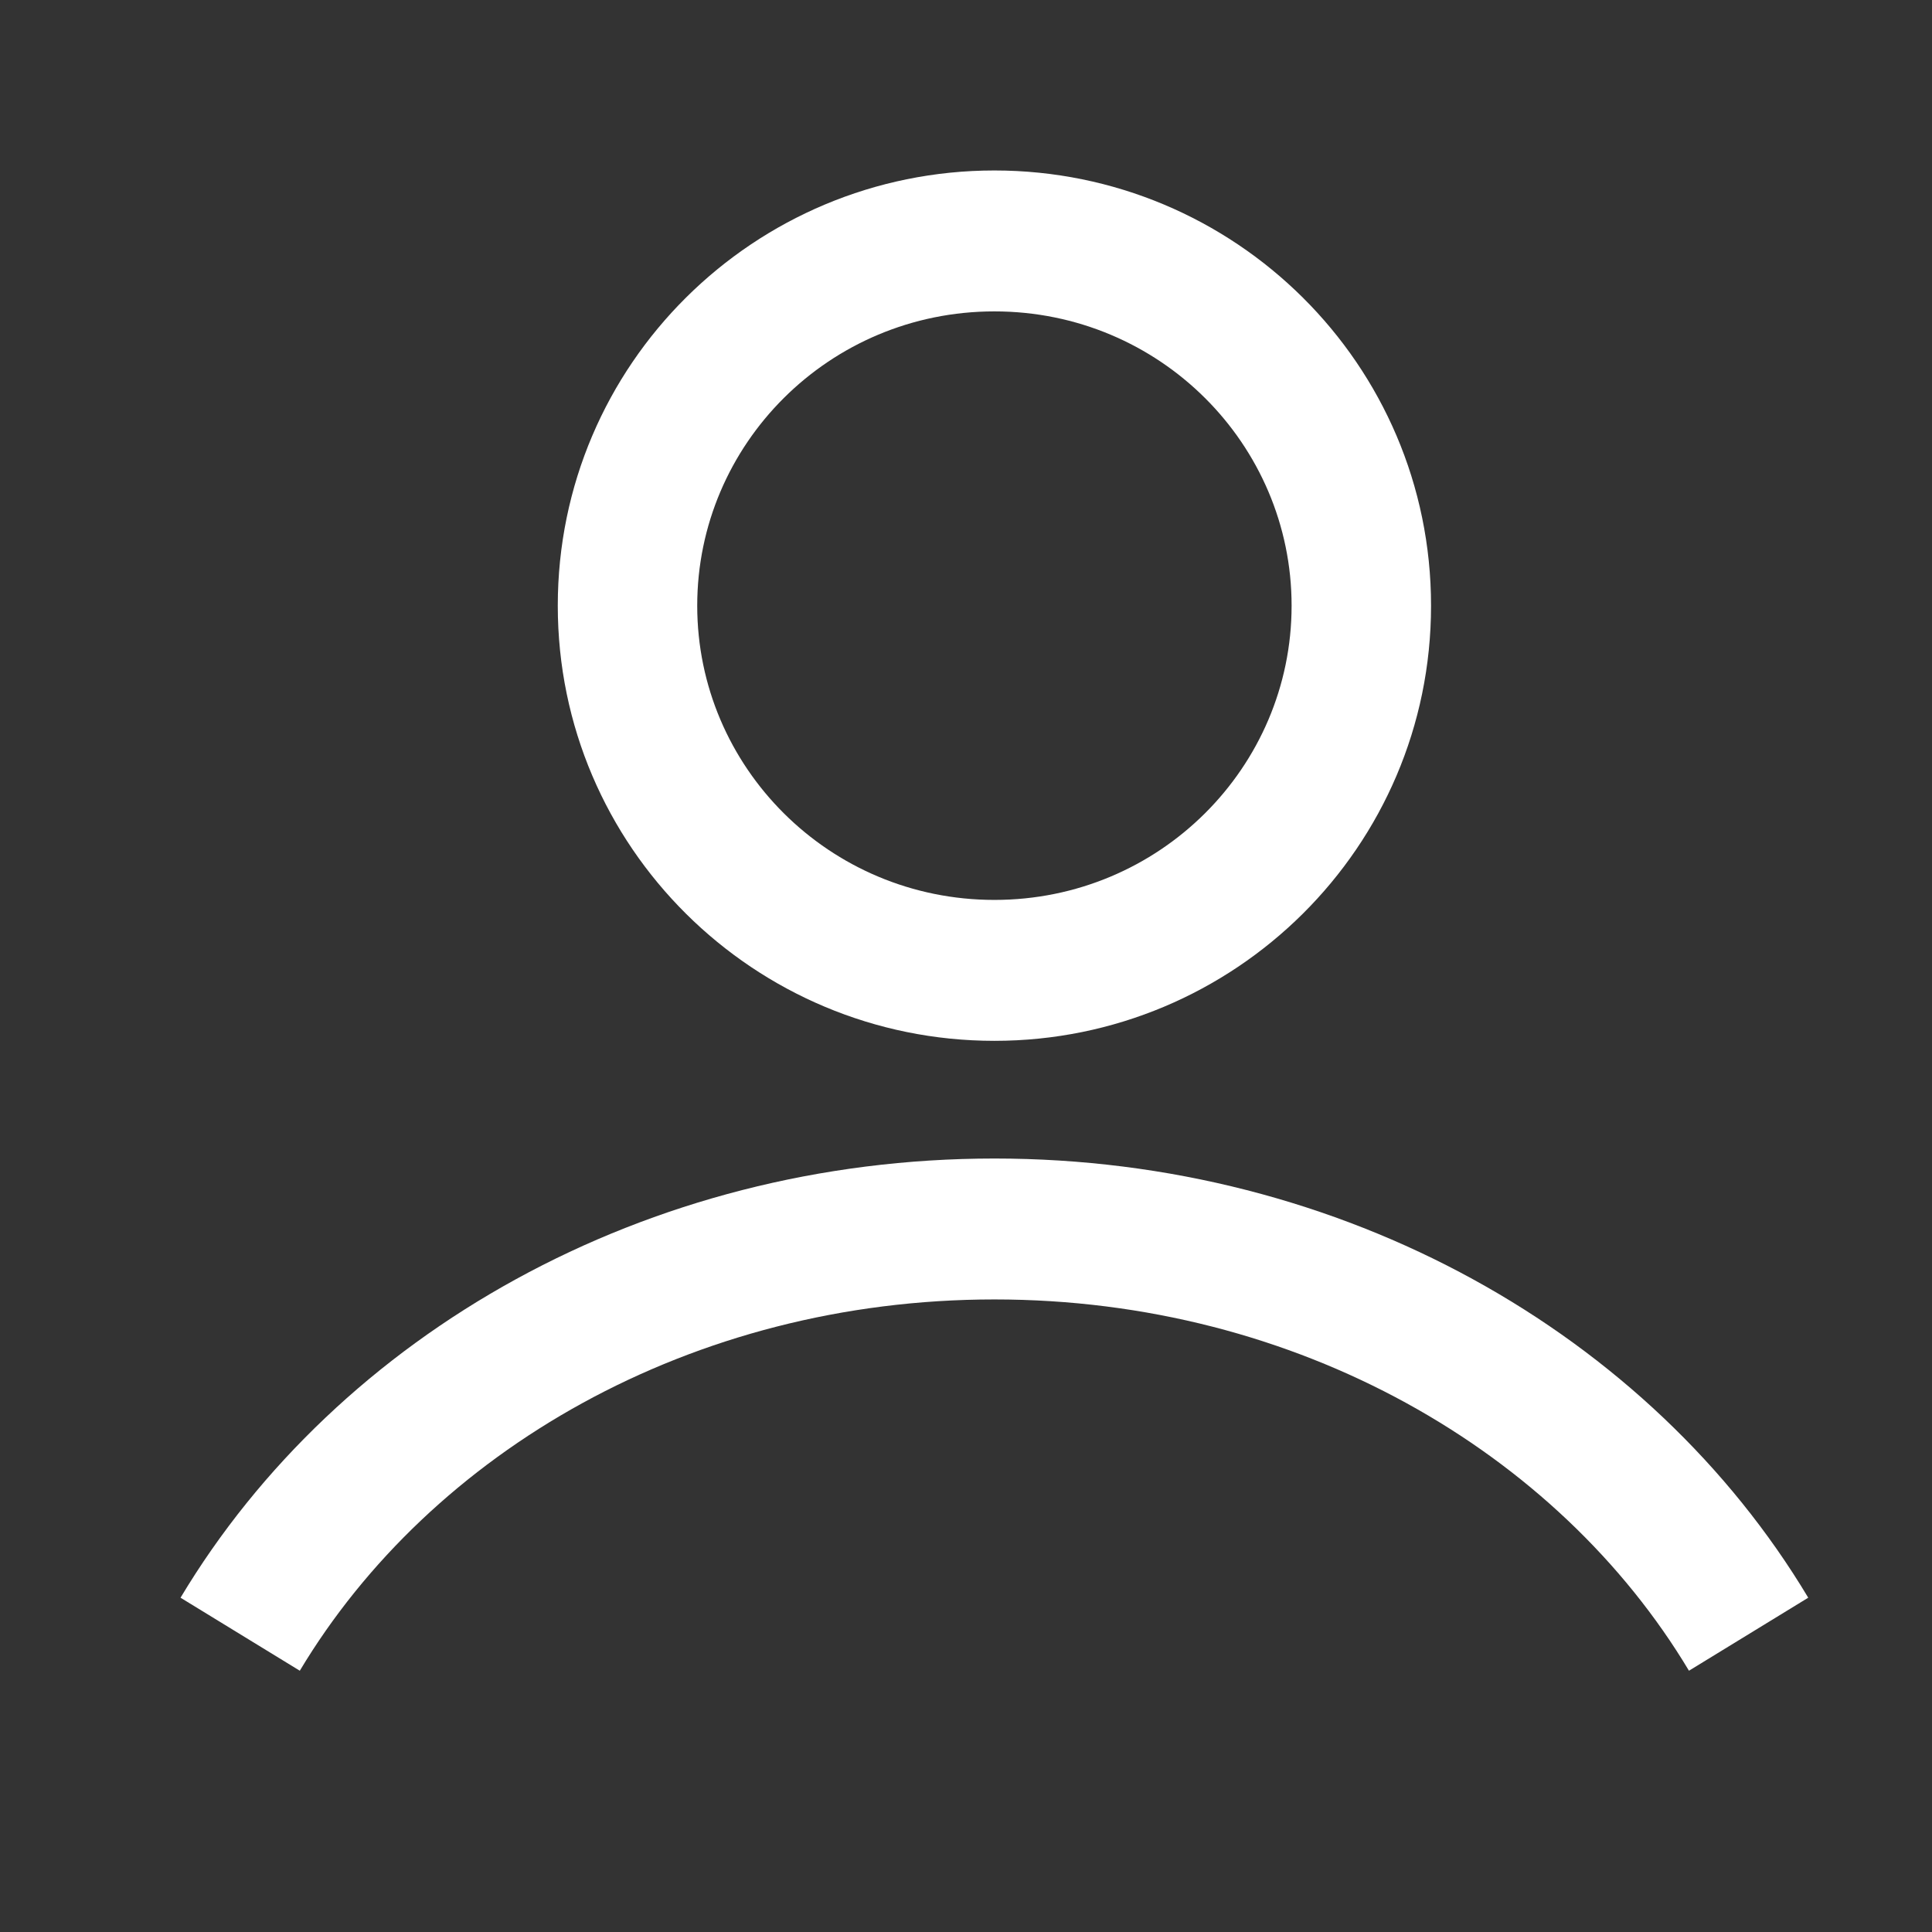 <svg width="34" height="34" viewBox="0 0 34 34" fill="none" xmlns="http://www.w3.org/2000/svg">
<rect x="0" y="0" width="34" height="34" fill="#333333" stroke="none"/>
<path fill-rule="evenodd" clip-rule="evenodd" d="M17.5 3C21.724 3 25.184 6.409 25.184 10.659C25.184 14.908 21.724 18.317 17.5 18.317C13.275 18.317 9.816 14.908 9.816 10.659C9.816 6.409 13.275 3 17.5 3ZM17.5 5.48C20.408 5.48 22.73 7.818 22.73 10.659C22.73 13.499 20.408 15.837 17.5 15.837C14.592 15.837 12.27 13.499 12.27 10.659C12.27 7.818 14.592 5.48 17.5 5.48Z" fill="white"/>
<path fill-rule="evenodd" clip-rule="evenodd" d="M29.723 29.402C27.417 25.553 22.84 22.868 17.5 22.868C12.16 22.868 7.583 25.553 5.276 29.402L3.177 28.117C5.959 23.475 11.362 20.388 17.5 20.388C23.638 20.388 29.041 23.475 31.822 28.117L29.723 29.402Z" fill="white"/>
</svg>
